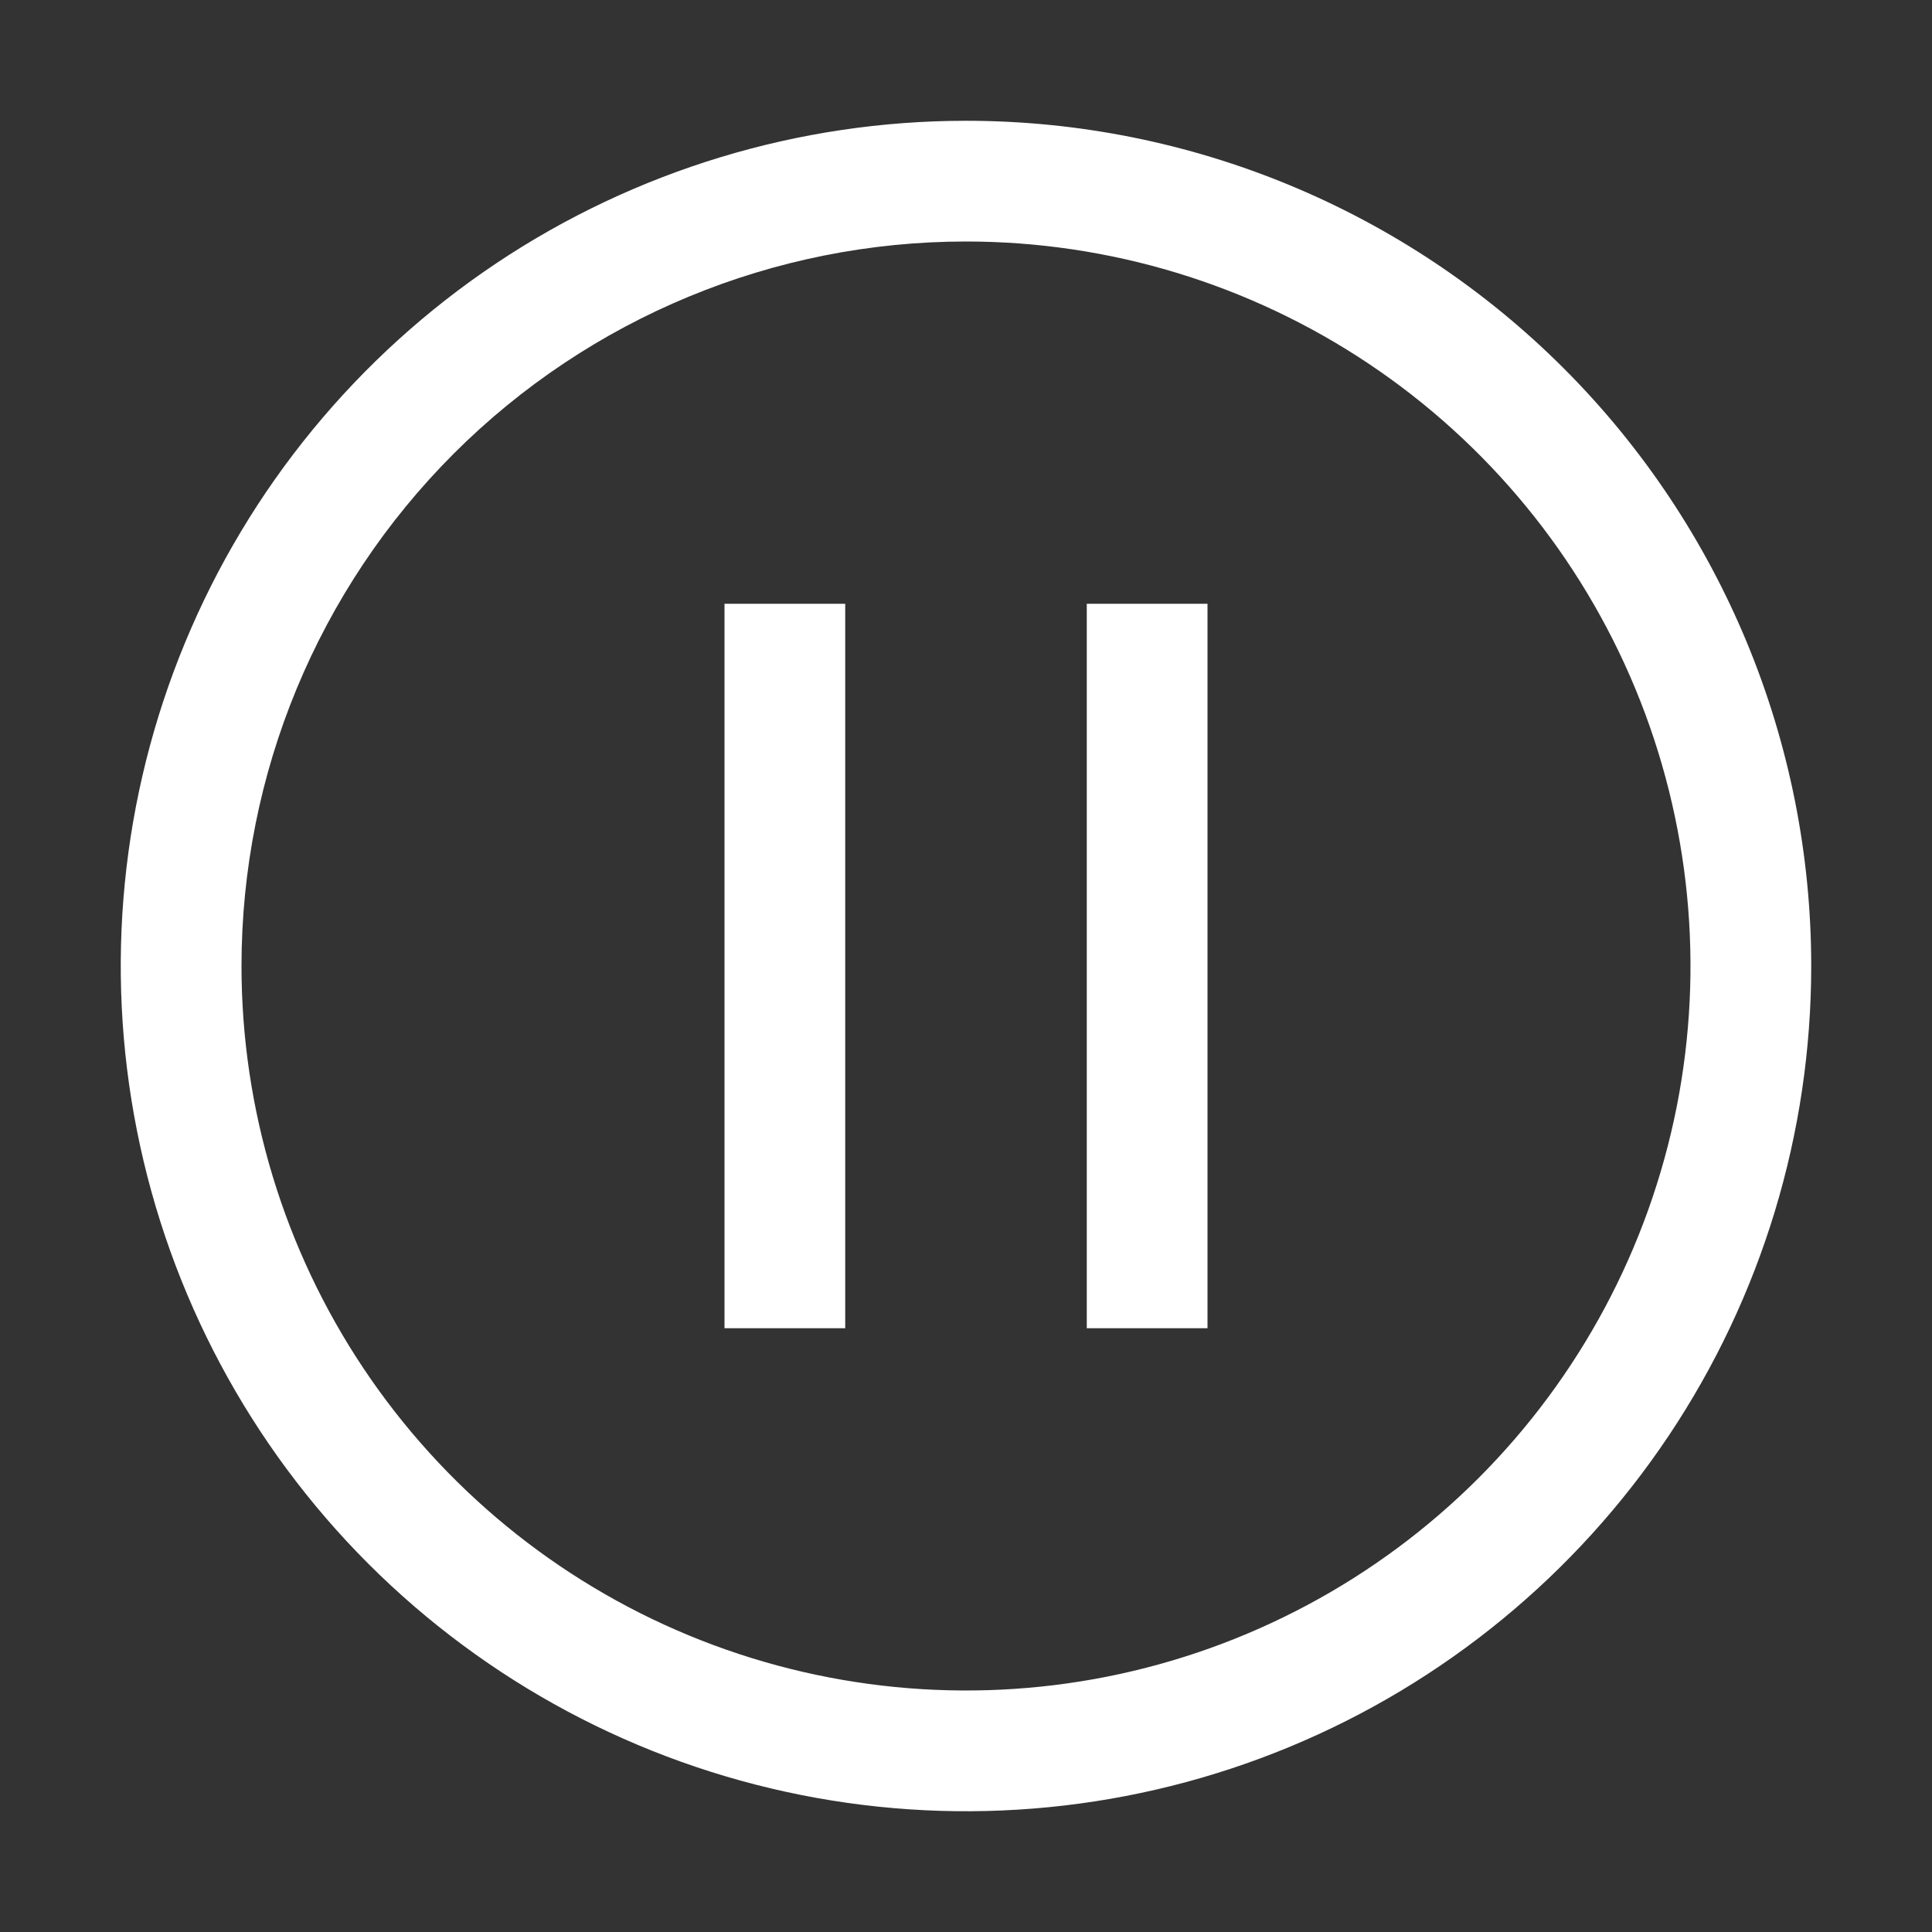 <svg width="35" height="35" viewBox="0 0 35 35" fill="none" xmlns="http://www.w3.org/2000/svg">
<rect x="0" y="0" width="35" height="35" fill="#333333" stroke="none"/>
<path d="M15.312 10.938H13.125V24.062H15.312V10.938ZM21.875 10.938H19.688V24.062H21.875V10.938Z" fill="white"/>
<path d="M17.5 4.375C20.096 4.375 22.634 5.145 24.792 6.587C26.95 8.029 28.633 10.079 29.626 12.477C30.619 14.876 30.879 17.515 30.373 20.061C29.866 22.607 28.616 24.945 26.781 26.781C24.945 28.616 22.607 29.866 20.061 30.373C17.515 30.879 14.876 30.619 12.477 29.626C10.079 28.633 8.029 26.95 6.587 24.792C5.145 22.634 4.375 20.096 4.375 17.5C4.375 14.019 5.758 10.681 8.219 8.219C10.681 5.758 14.019 4.375 17.5 4.375ZM17.5 2.188C14.472 2.188 11.511 3.086 8.993 4.768C6.475 6.451 4.512 8.842 3.353 11.64C2.194 14.438 1.891 17.517 2.482 20.487C3.073 23.458 4.531 26.186 6.672 28.328C8.814 30.469 11.542 31.927 14.513 32.518C17.483 33.109 20.562 32.806 23.36 31.647C26.158 30.488 28.549 28.525 30.232 26.007C31.914 23.489 32.812 20.529 32.812 17.5C32.812 13.439 31.199 9.544 28.328 6.672C25.456 3.801 21.561 2.188 17.5 2.188Z" fill="white"/>
</svg>
